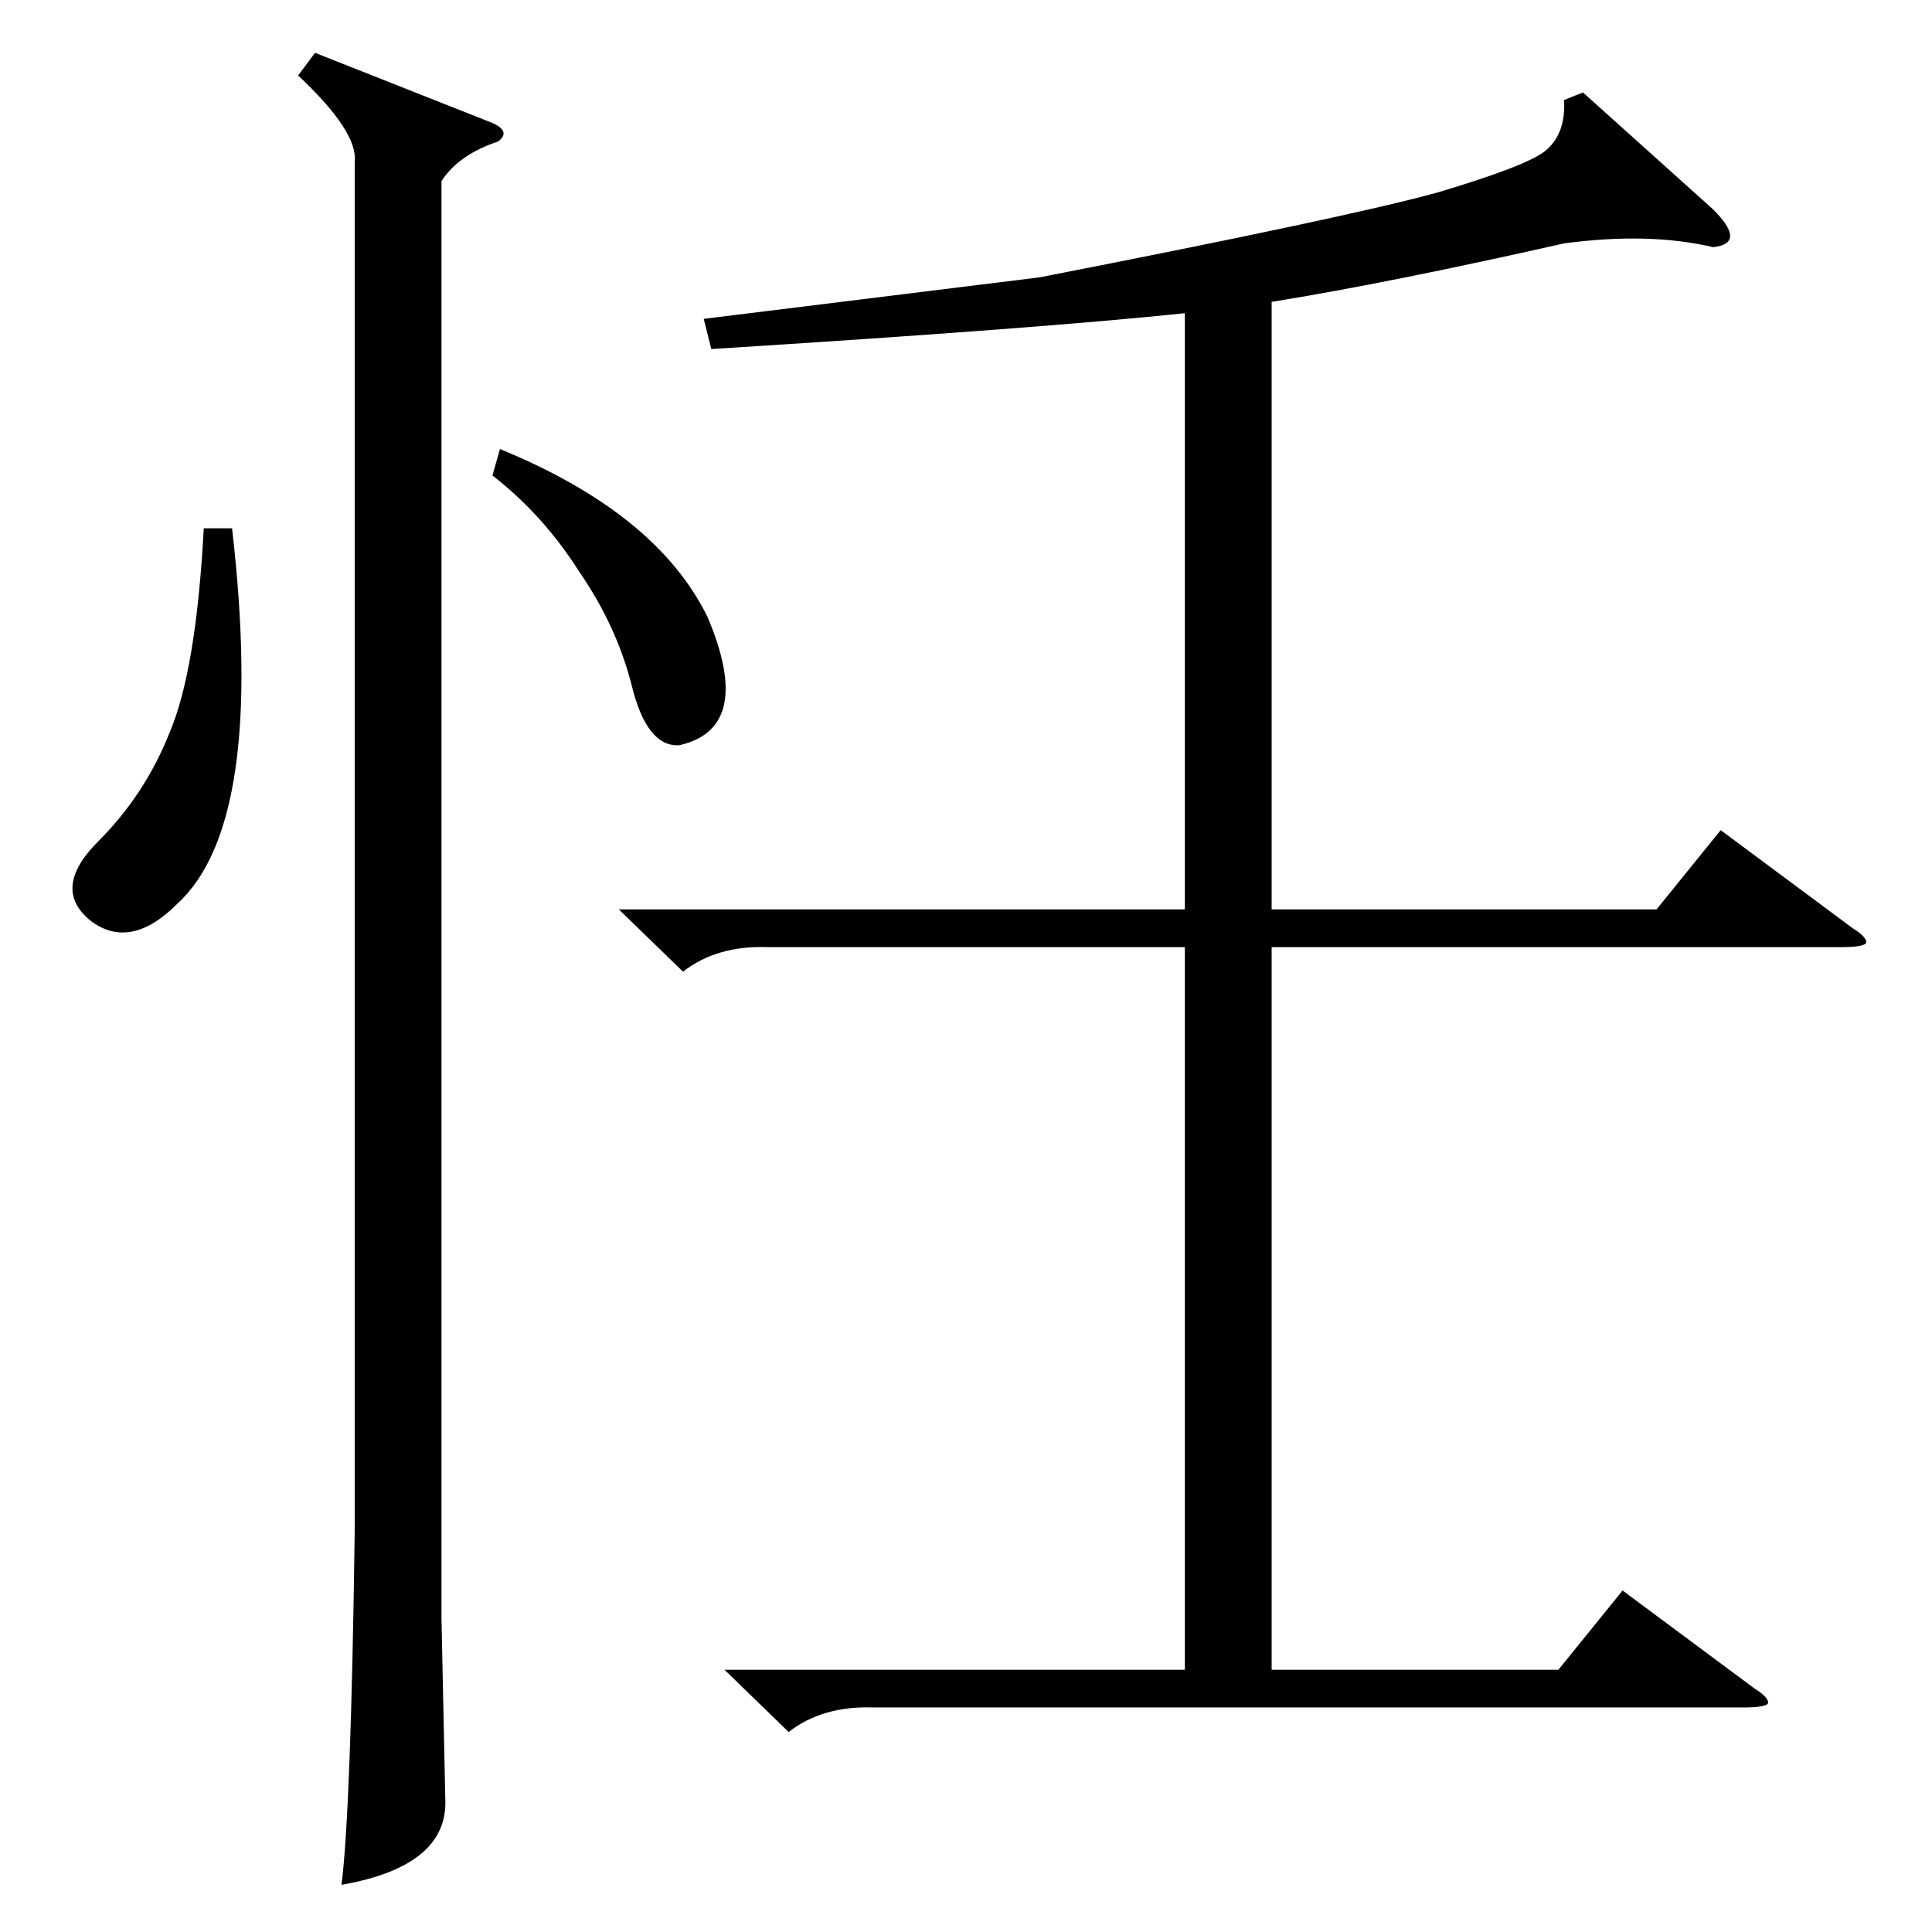 <?xml version="1.0" standalone="no"?>
<!DOCTYPE svg PUBLIC "-//W3C//DTD SVG 1.1//EN" "http://www.w3.org/Graphics/SVG/1.1/DTD/svg11.dtd" >
<svg xmlns="http://www.w3.org/2000/svg" xmlns:xlink="http://www.w3.org/1999/xlink" version="1.1" viewBox="0 -205 1024 1024">
  <g transform="matrix(1 0 0 -1 0 819)">
   <path fill="currentColor"
d="M328 542h300v316q-76 -8 -251 -19l-4 16l178 22q164 32 211 45q47 14 57 22q11 9 10 27l10 4l69 -62q9 -9 9 -14t-9 -6q-34 8 -79 2q-93 -21 -155 -31v-322h204l34 42l70 -52q8 -5 7 -8q-2 -2 -13 -2h-302v-383h152l34 42l70 -52q8 -5 7 -8q-2 -2 -13 -2h-461
q-27 1 -45 -13l-34 33h244v383h-221q-27 1 -45 -13zM167 996l91 -36q14 -5 6 -11q-21 -7 -30 -21v-762l2 -95q2 -36 -55 -46q5 39 7 187v726q2 16 -30 46zM123 744q18 -156 -29 -199q-25 -25 -46 -9q-21 17 4 42t38 58q14 33 18 108h15zM261 772l4 14q83 -34 110 -89
q25 -59 -15 -68q-17 -1 -25 31t-28 61q-19 30 -46 51z" />
  </g>

</svg>
